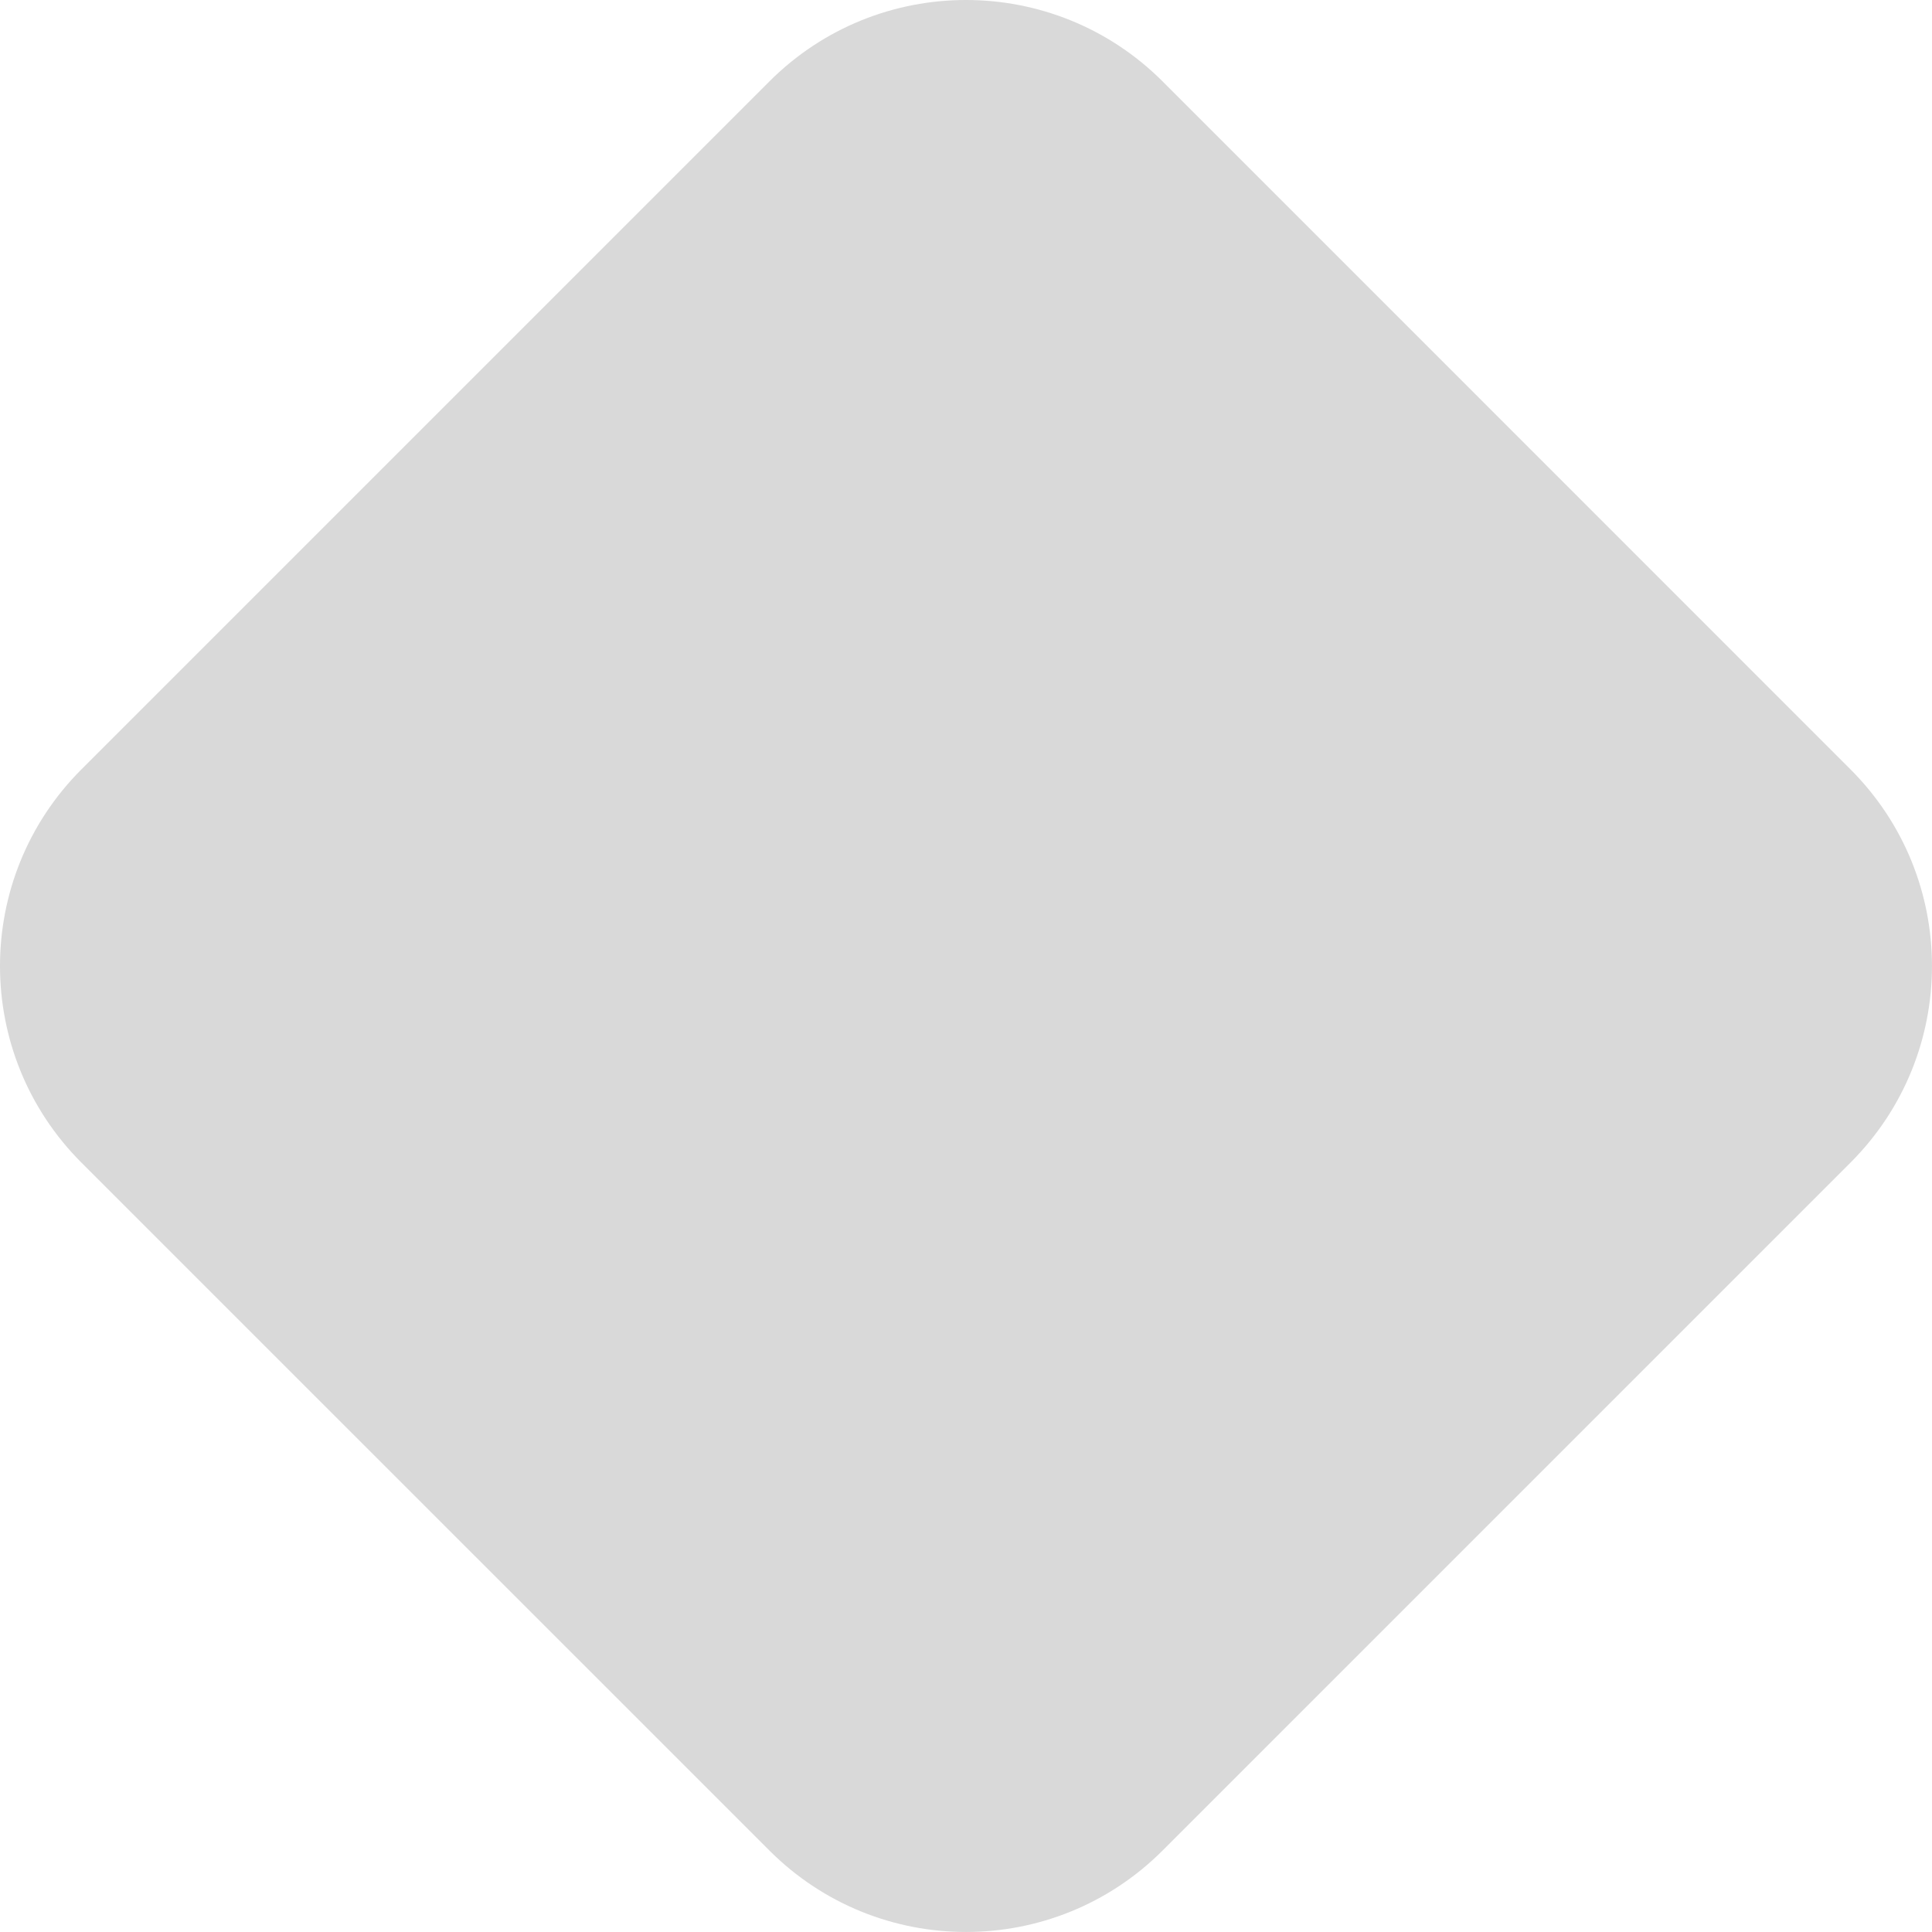 <svg width="24" height="24" viewBox="0 0 24 24" fill="none" xmlns="http://www.w3.org/2000/svg">
<path d="M1.011 14.442C-0.337 13.093 -0.337 10.907 1.011 9.558L9.558 1.011C10.907 -0.337 13.093 -0.337 14.442 1.011L22.988 9.558C24.337 10.907 24.337 13.093 22.988 14.442L14.442 22.988C13.093 24.337 10.907 24.337 9.558 22.988L1.011 14.442Z" fill="#D9D9D9"/>
</svg>
